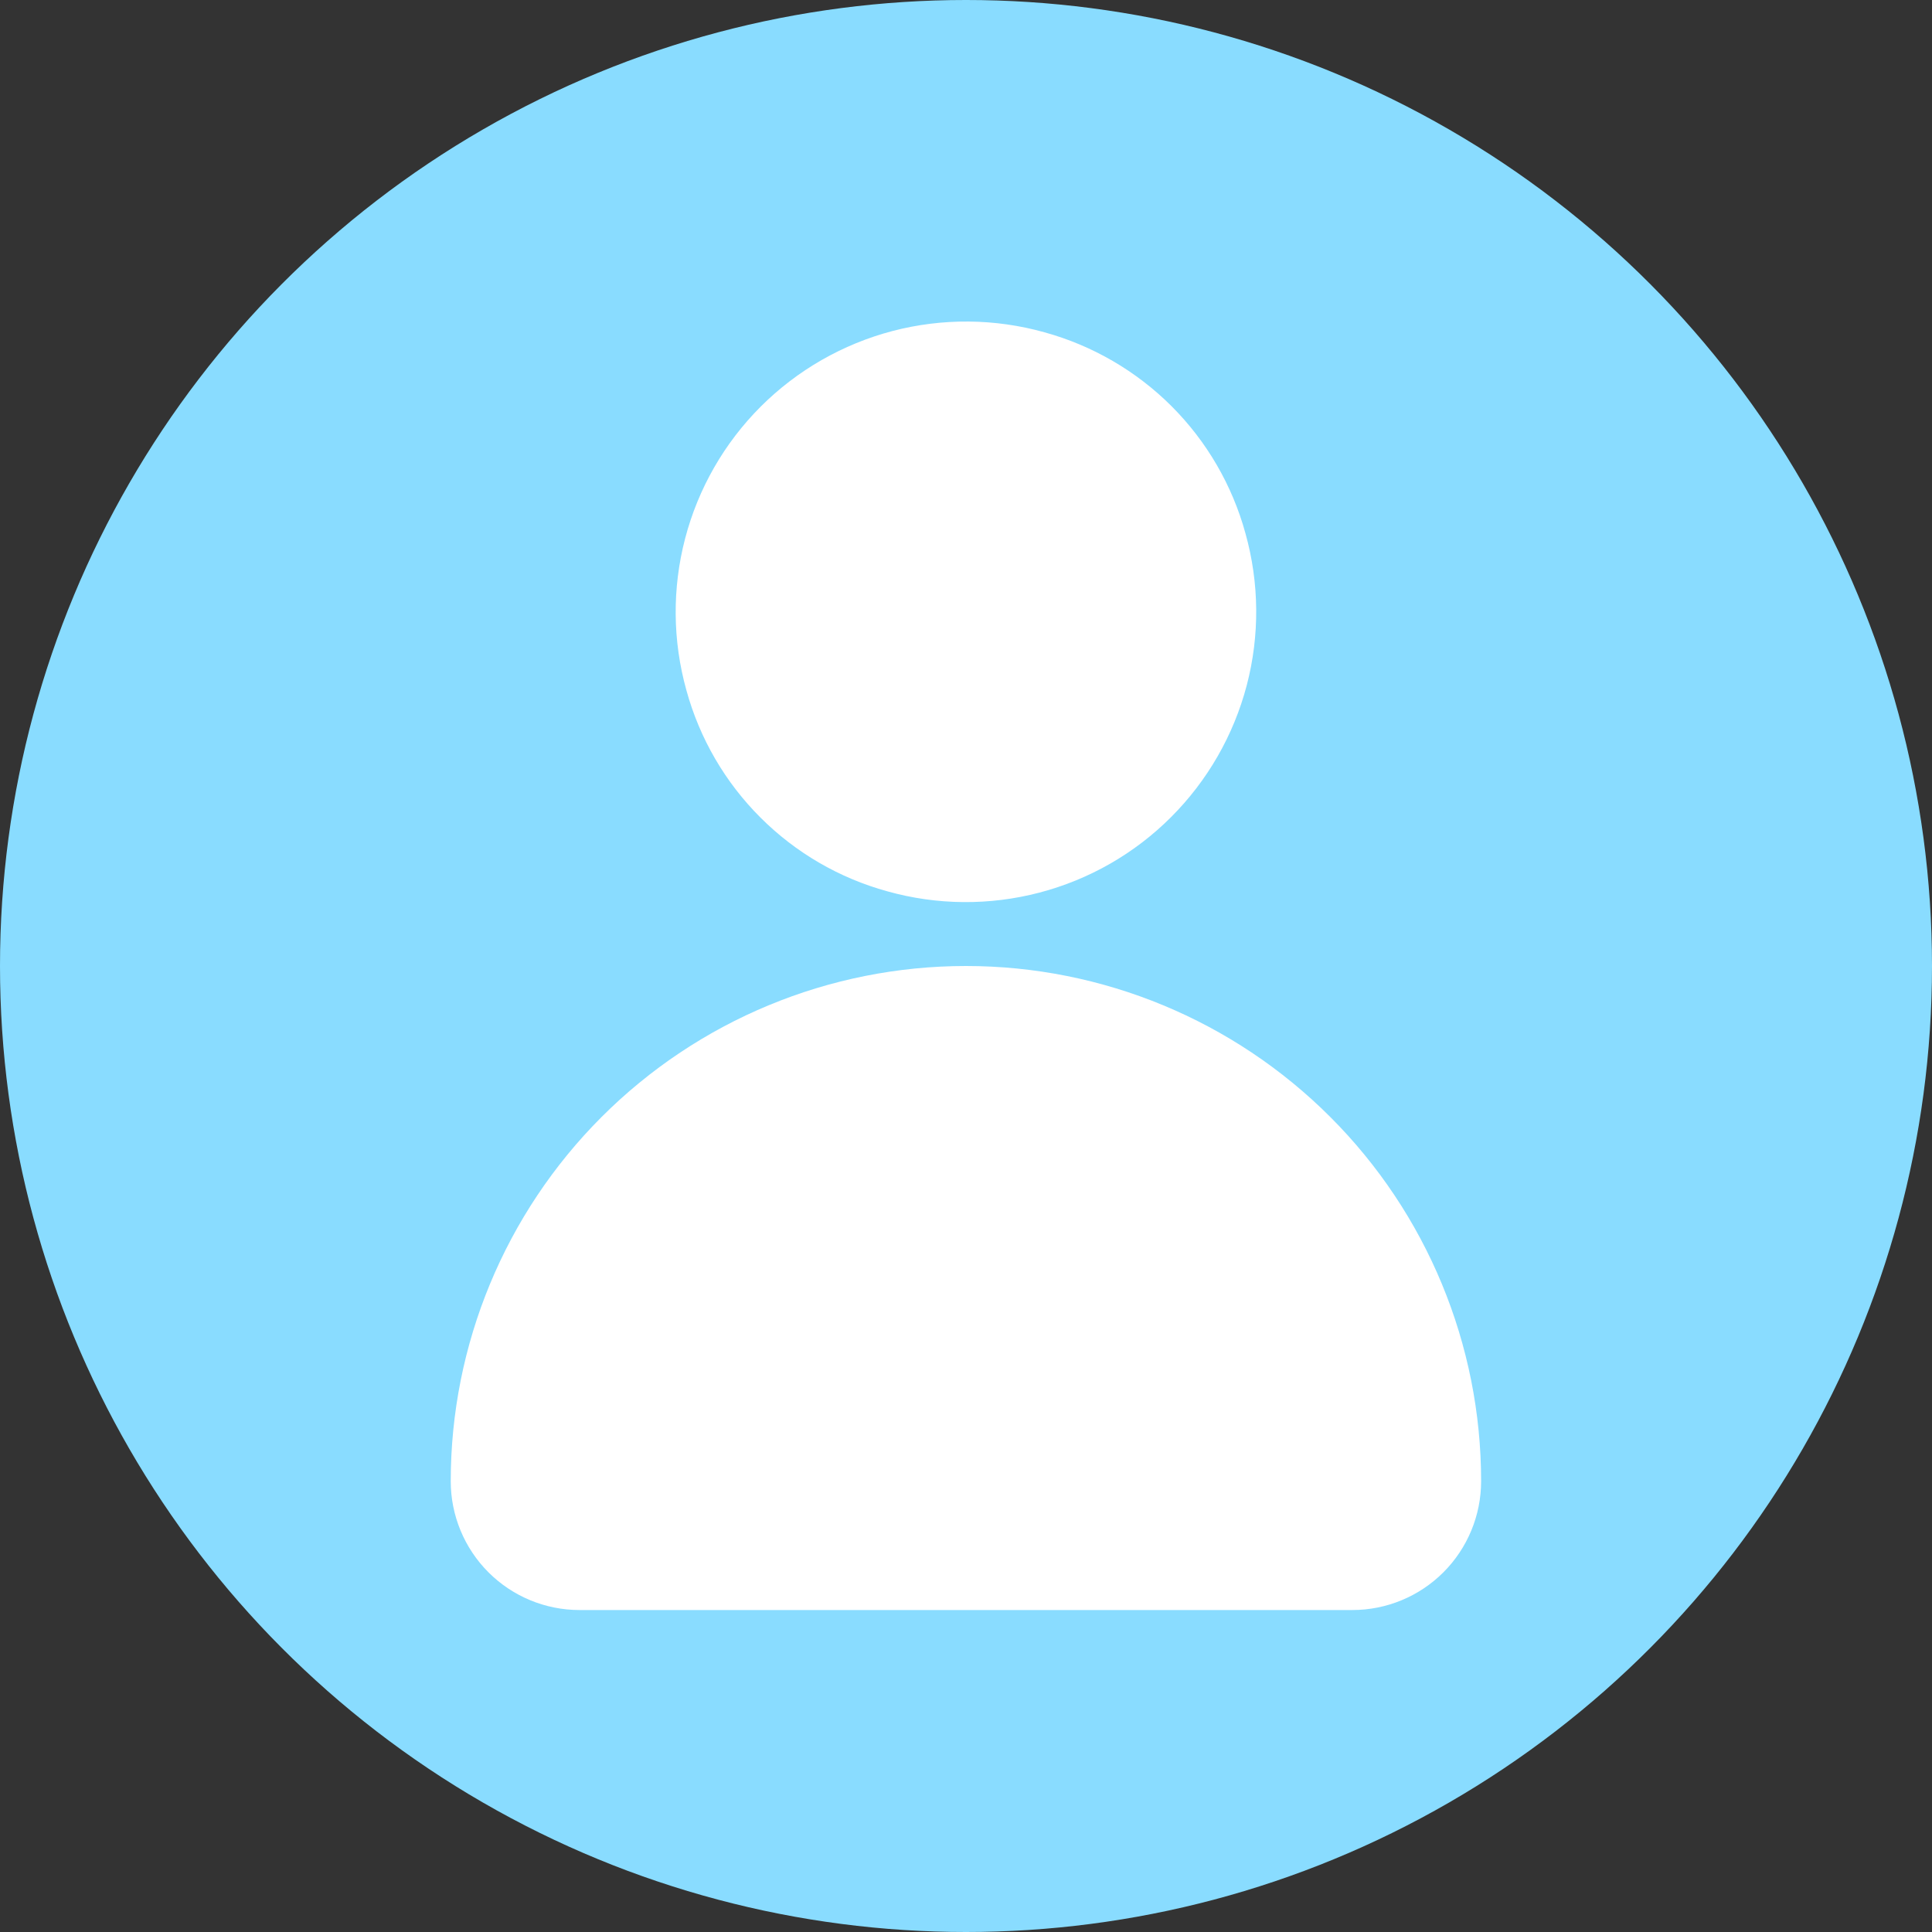 <svg width="40" height="40" viewBox="0 0 40 40" fill="none" xmlns="http://www.w3.org/2000/svg">
<rect x="0" y="0" width="40" height="40" fill="#333333" stroke="none"/>
<circle cx="20" cy="20" r="20" fill="#89DCFF"/>
<path d="M18.372 18.454C19.4 18.742 20.486 18.751 21.518 18.481C22.551 18.211 23.493 17.671 24.247 16.916C25.002 16.161 25.542 15.219 25.813 14.187C26.083 13.154 26.073 12.068 25.785 11.04C25.512 10.046 24.985 9.139 24.256 8.41C23.526 7.681 22.62 7.154 21.625 6.88C20.598 6.592 19.512 6.583 18.479 6.853C17.447 7.124 16.505 7.664 15.75 8.418C14.995 9.173 14.455 10.115 14.185 11.148C13.915 12.18 13.924 13.266 14.212 14.294C14.485 15.288 15.012 16.195 15.742 16.924C16.471 17.654 17.377 18.181 18.372 18.454ZM19.999 20C17.17 20 14.457 21.124 12.456 23.125C10.456 25.125 9.332 27.838 9.332 30.667C9.332 31.374 9.613 32.053 10.113 32.553C10.613 33.053 11.291 33.334 11.999 33.334H27.999C28.706 33.334 29.384 33.053 29.884 32.553C30.384 32.053 30.665 31.374 30.665 30.667C30.665 27.838 29.542 25.125 27.541 23.125C25.541 21.124 22.828 20 19.999 20V20Z" fill="#FFF"/>
</svg>
